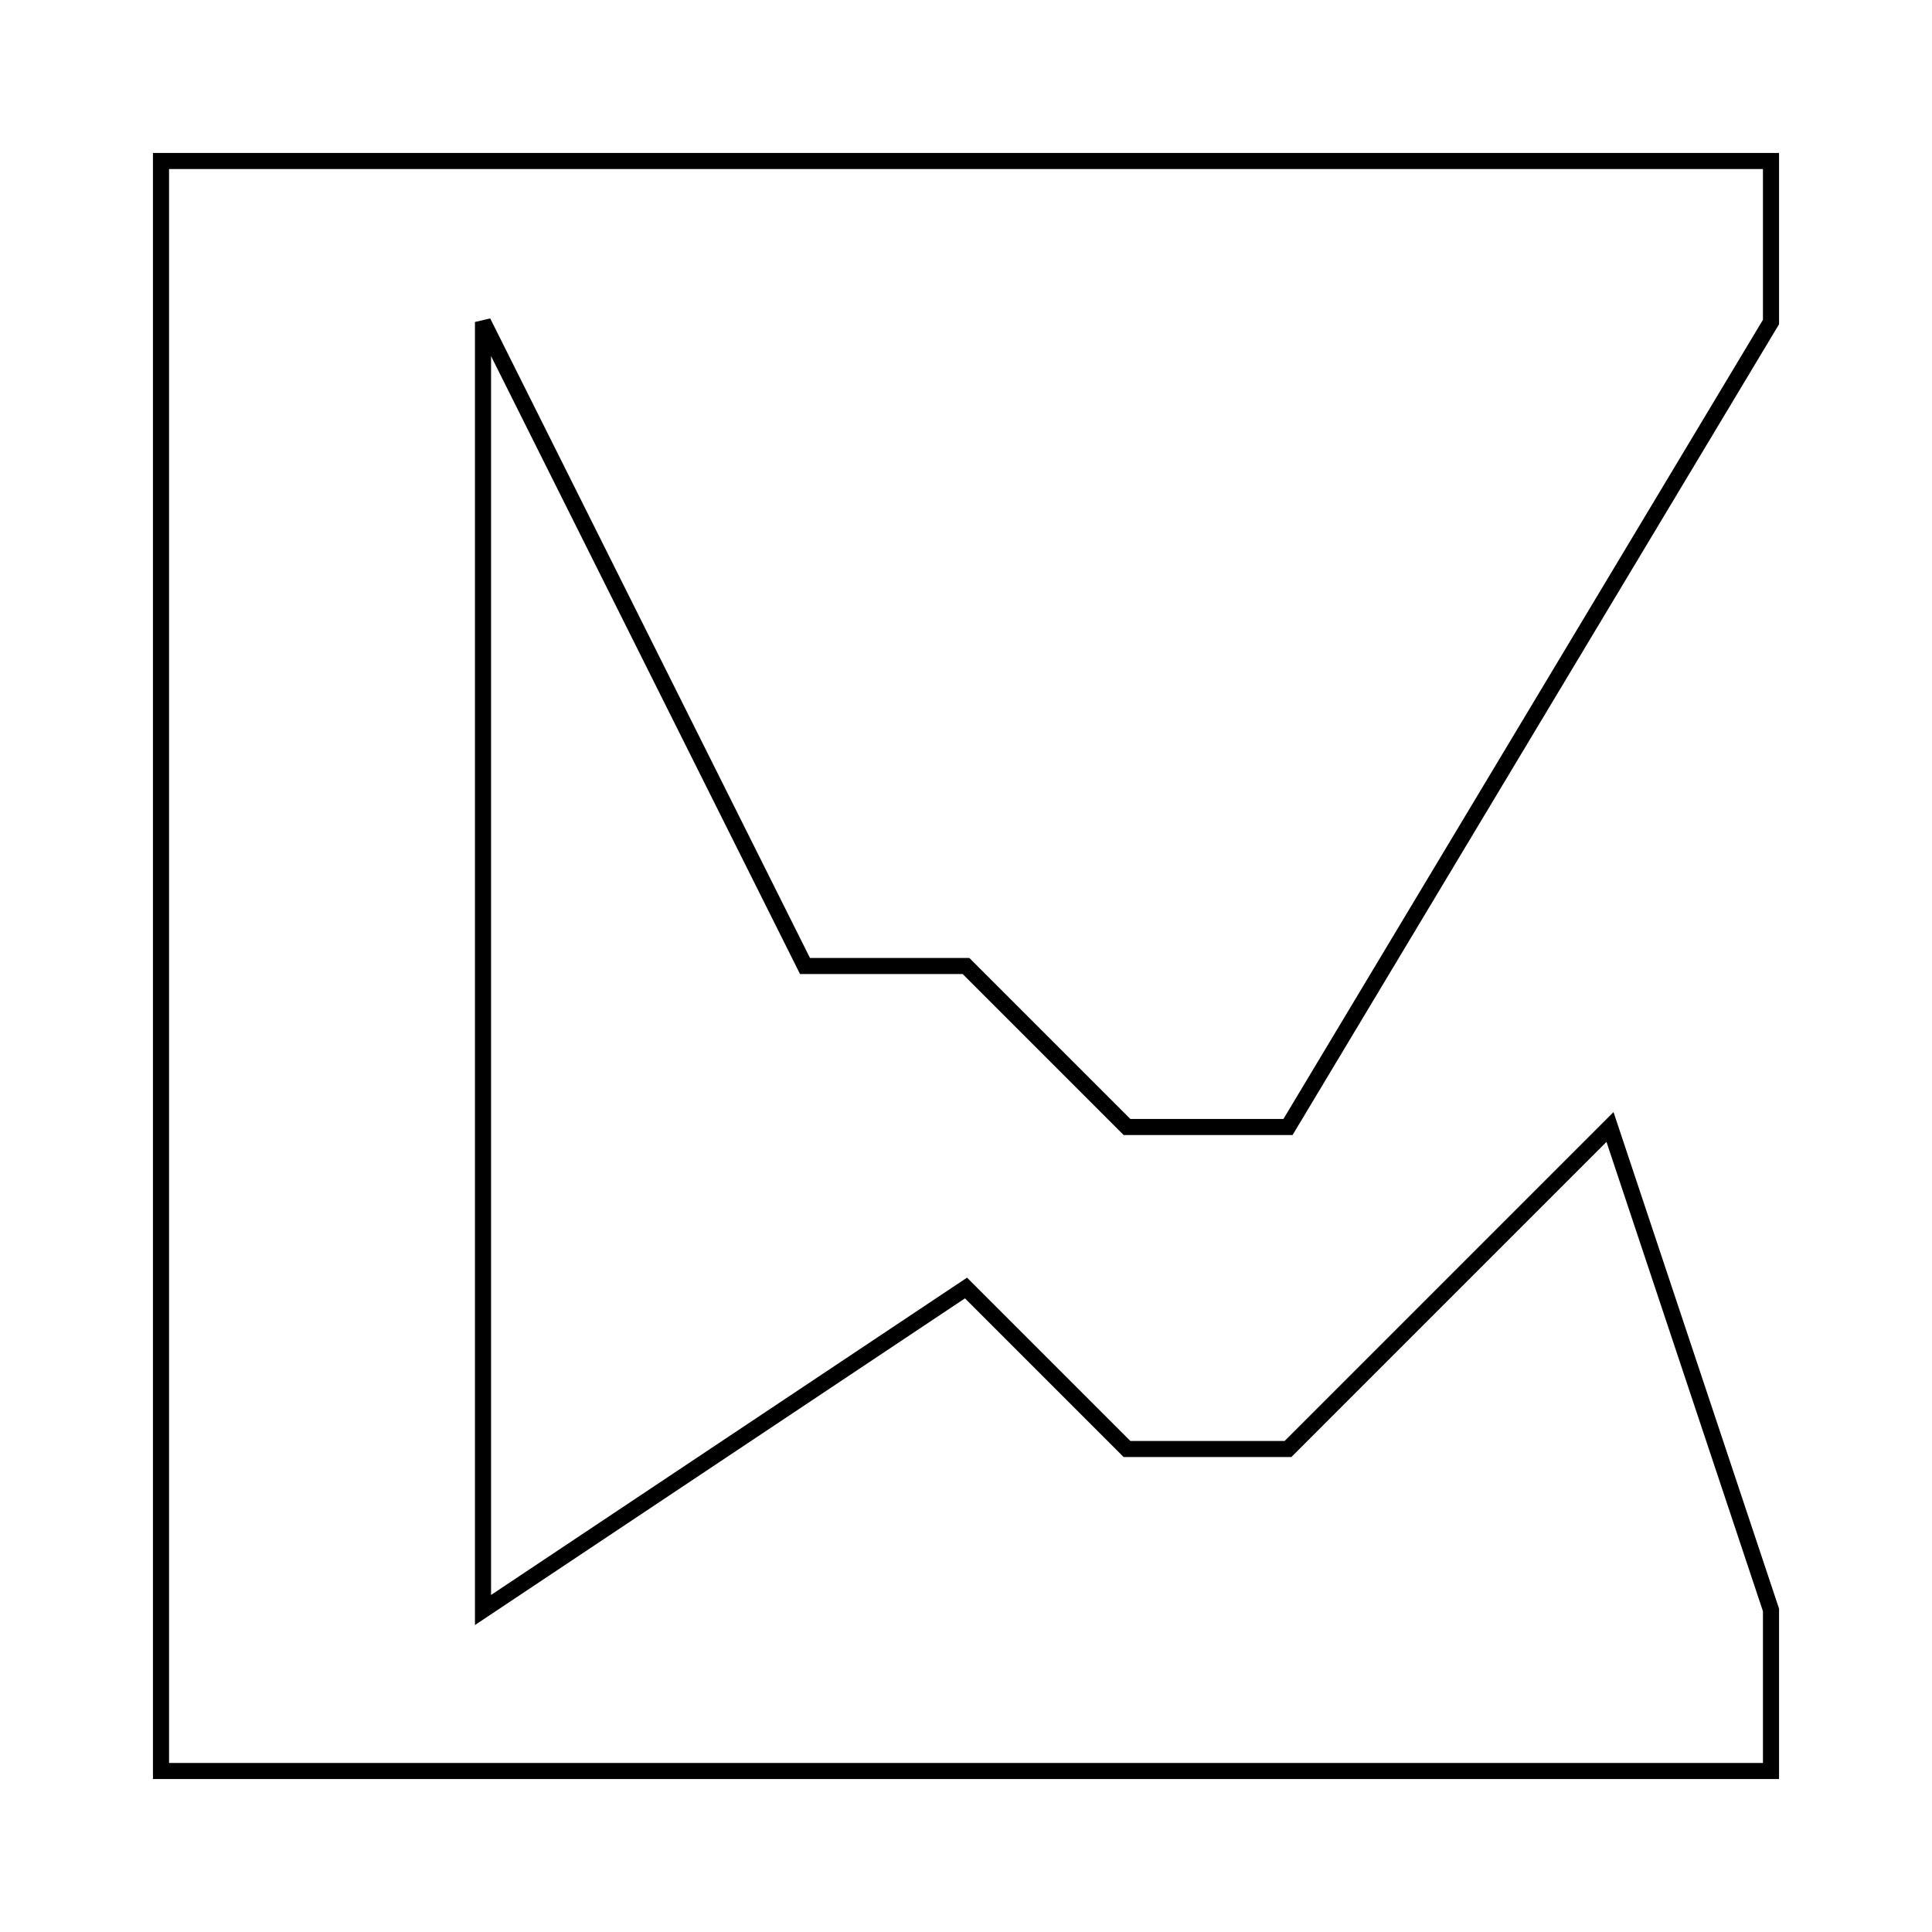 <?xml version='1.0' ?>
<svg
  xmlns="http://www.w3.org/2000/svg" viewBox="-1 -1 12 12"
  width="500" height="500" >
    <path
      d="M 0,0
         L 0,10
         L 10,10
         L 10,9
         L 9,6
         L 7,8
         L 6,8
         L 5,7
         L 2,9
         L 2,1
         L 4,5
         L 5,5
         L 6,6
         L 7,6
         L 10,1
         L 10,0
         Z"
      fill="none" stroke="black" stroke-width="0.1" />
</svg>
